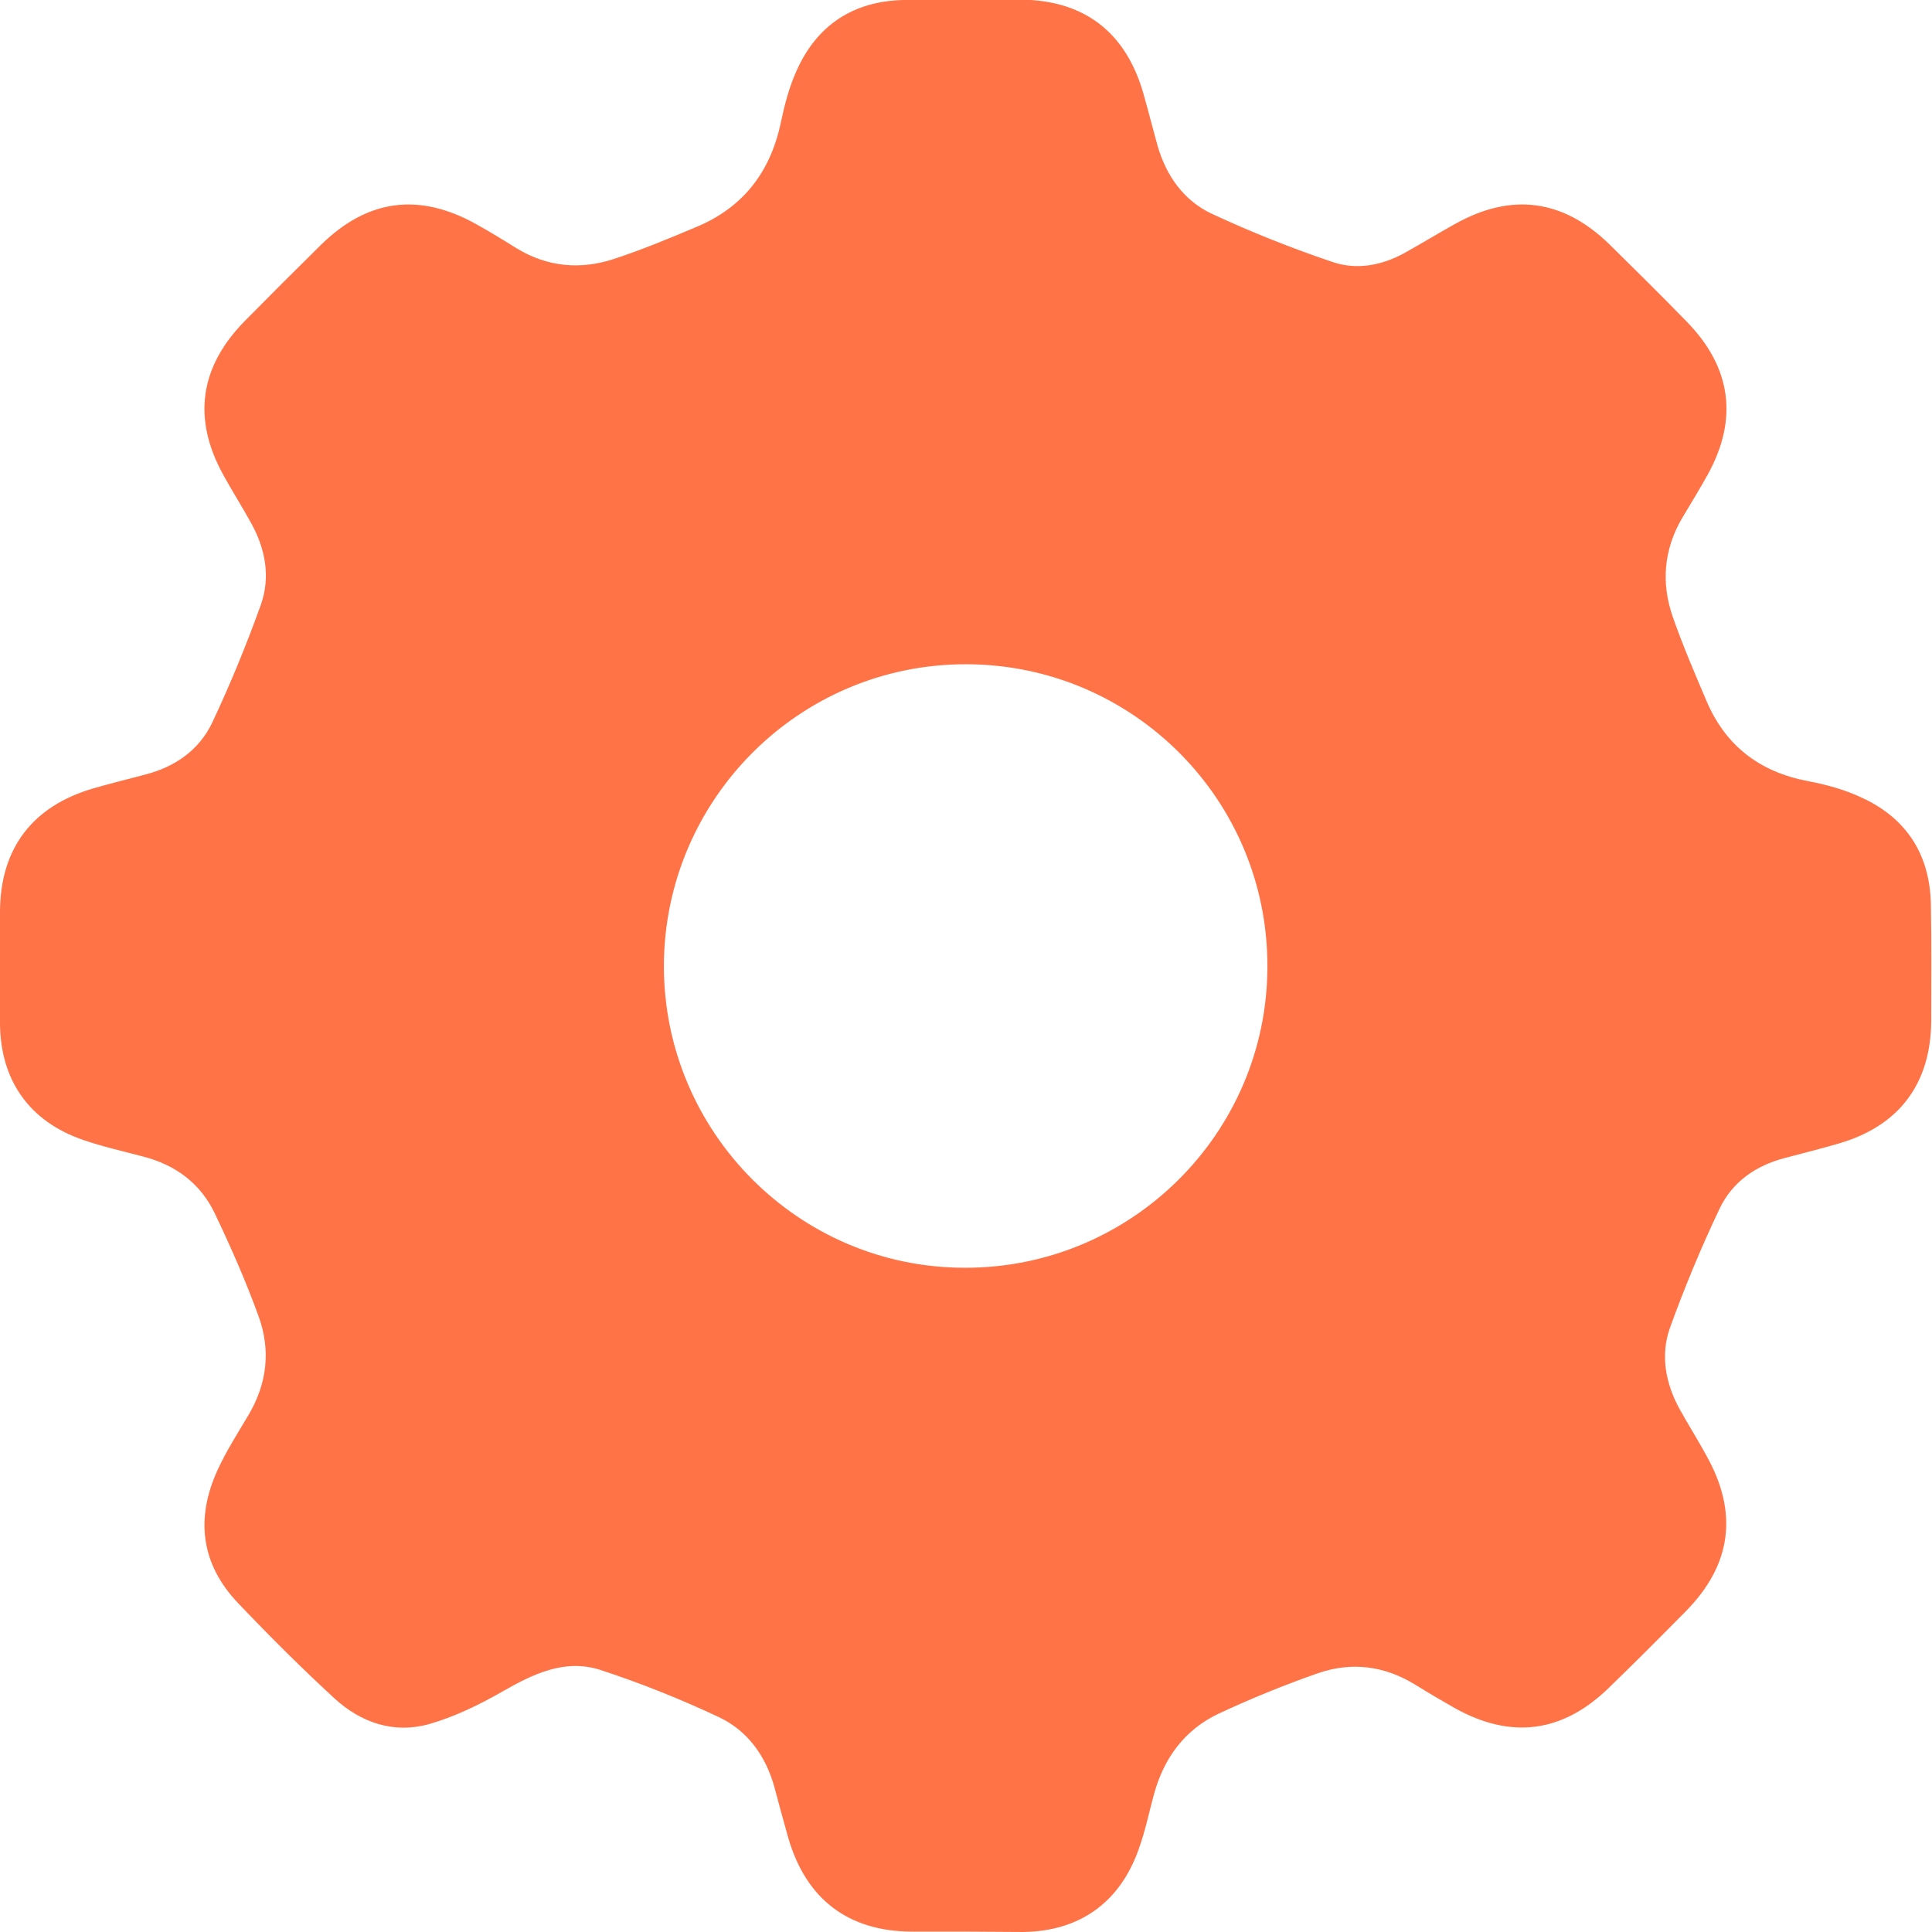<svg width="48" height="48" viewBox="0 0 48 48" fill="none" xmlns="http://www.w3.org/2000/svg">
<g clip-path="url(#clip0_104_7462)">
<path d="M24 47.991C23.55 47.991 23.091 47.991 22.641 47.991C21.076 47.981 20.027 47.185 19.586 45.666C19.465 45.245 19.352 44.823 19.24 44.401C19.024 43.624 18.574 42.996 17.853 42.658C16.897 42.209 15.913 41.815 14.91 41.487C14.029 41.206 13.242 41.59 12.473 42.031C11.902 42.358 11.283 42.658 10.655 42.836C9.784 43.08 8.969 42.799 8.313 42.199C7.488 41.44 6.691 40.644 5.914 39.828C4.995 38.863 4.855 37.738 5.398 36.539C5.614 36.061 5.904 35.611 6.176 35.152C6.635 34.374 6.729 33.549 6.429 32.715C6.11 31.834 5.735 30.982 5.332 30.138C4.976 29.398 4.358 28.939 3.552 28.733C3.055 28.601 2.549 28.489 2.062 28.32C0.731 27.861 0.019 26.849 0 25.453C-0.009 24.515 -0.009 23.578 0 22.641C0.01 21.076 0.806 20.026 2.324 19.586C2.746 19.464 3.168 19.361 3.589 19.249C4.339 19.061 4.948 18.64 5.276 17.946C5.726 16.99 6.129 16.006 6.485 15.013C6.719 14.338 6.598 13.654 6.251 13.017C6.026 12.604 5.773 12.211 5.548 11.799C4.78 10.412 4.958 9.128 6.063 7.994C6.701 7.347 7.338 6.71 7.985 6.073C9.137 4.948 10.412 4.779 11.827 5.567C12.164 5.754 12.502 5.96 12.83 6.166C13.598 6.635 14.423 6.71 15.266 6.429C15.95 6.204 16.606 5.932 17.272 5.651C18.443 5.173 19.137 4.292 19.399 3.046C19.493 2.605 19.605 2.165 19.793 1.752C20.299 0.619 21.207 0.028 22.445 -4.57559e-06C23.41 -0.019 24.384 -0.009 25.35 -0.009C26.924 -4.57559e-06 27.964 0.787 28.405 2.315C28.527 2.746 28.639 3.186 28.761 3.627C28.976 4.367 29.407 4.976 30.092 5.304C31.076 5.763 32.088 6.166 33.118 6.513C33.709 6.71 34.327 6.597 34.89 6.288C35.311 6.054 35.724 5.801 36.145 5.567C37.551 4.779 38.835 4.948 39.988 6.073C40.634 6.71 41.281 7.347 41.909 7.994C43.015 9.128 43.193 10.412 42.424 11.799C42.227 12.155 42.012 12.501 41.806 12.848C41.337 13.635 41.262 14.479 41.562 15.332C41.806 16.034 42.106 16.728 42.396 17.412C42.874 18.537 43.727 19.183 44.926 19.408C45.367 19.492 45.817 19.614 46.22 19.802C47.354 20.308 47.944 21.217 47.972 22.454C47.991 23.419 47.981 24.394 47.981 25.359C47.972 26.915 47.194 27.964 45.704 28.404C45.254 28.536 44.805 28.648 44.345 28.77C43.624 28.957 43.043 29.36 42.724 30.026C42.265 30.991 41.853 31.984 41.487 32.996C41.253 33.662 41.375 34.355 41.721 34.993C41.937 35.386 42.181 35.77 42.396 36.164C43.193 37.588 43.024 38.882 41.871 40.044C41.243 40.681 40.616 41.309 39.978 41.927C38.826 43.052 37.542 43.221 36.136 42.433C35.808 42.246 35.489 42.059 35.171 41.862C34.402 41.384 33.578 41.281 32.744 41.571C31.91 41.862 31.085 42.199 30.279 42.574C29.426 42.977 28.911 43.689 28.667 44.589C28.545 45.039 28.452 45.498 28.292 45.938C27.824 47.269 26.821 47.981 25.425 48C24.965 48 24.478 47.991 24 47.991ZM24.01 16.503C19.867 16.494 16.503 19.858 16.494 24C16.494 28.123 19.839 31.488 23.953 31.497C28.096 31.516 31.479 28.161 31.488 24.028C31.507 19.877 28.152 16.512 24.01 16.503Z" fill="#FF7346"/>
</g>
<defs>
<clipPath id="clip0_104_7462">
<rect width="48" height="48" fill="white"/>
</clipPath>
</defs>
</svg>
